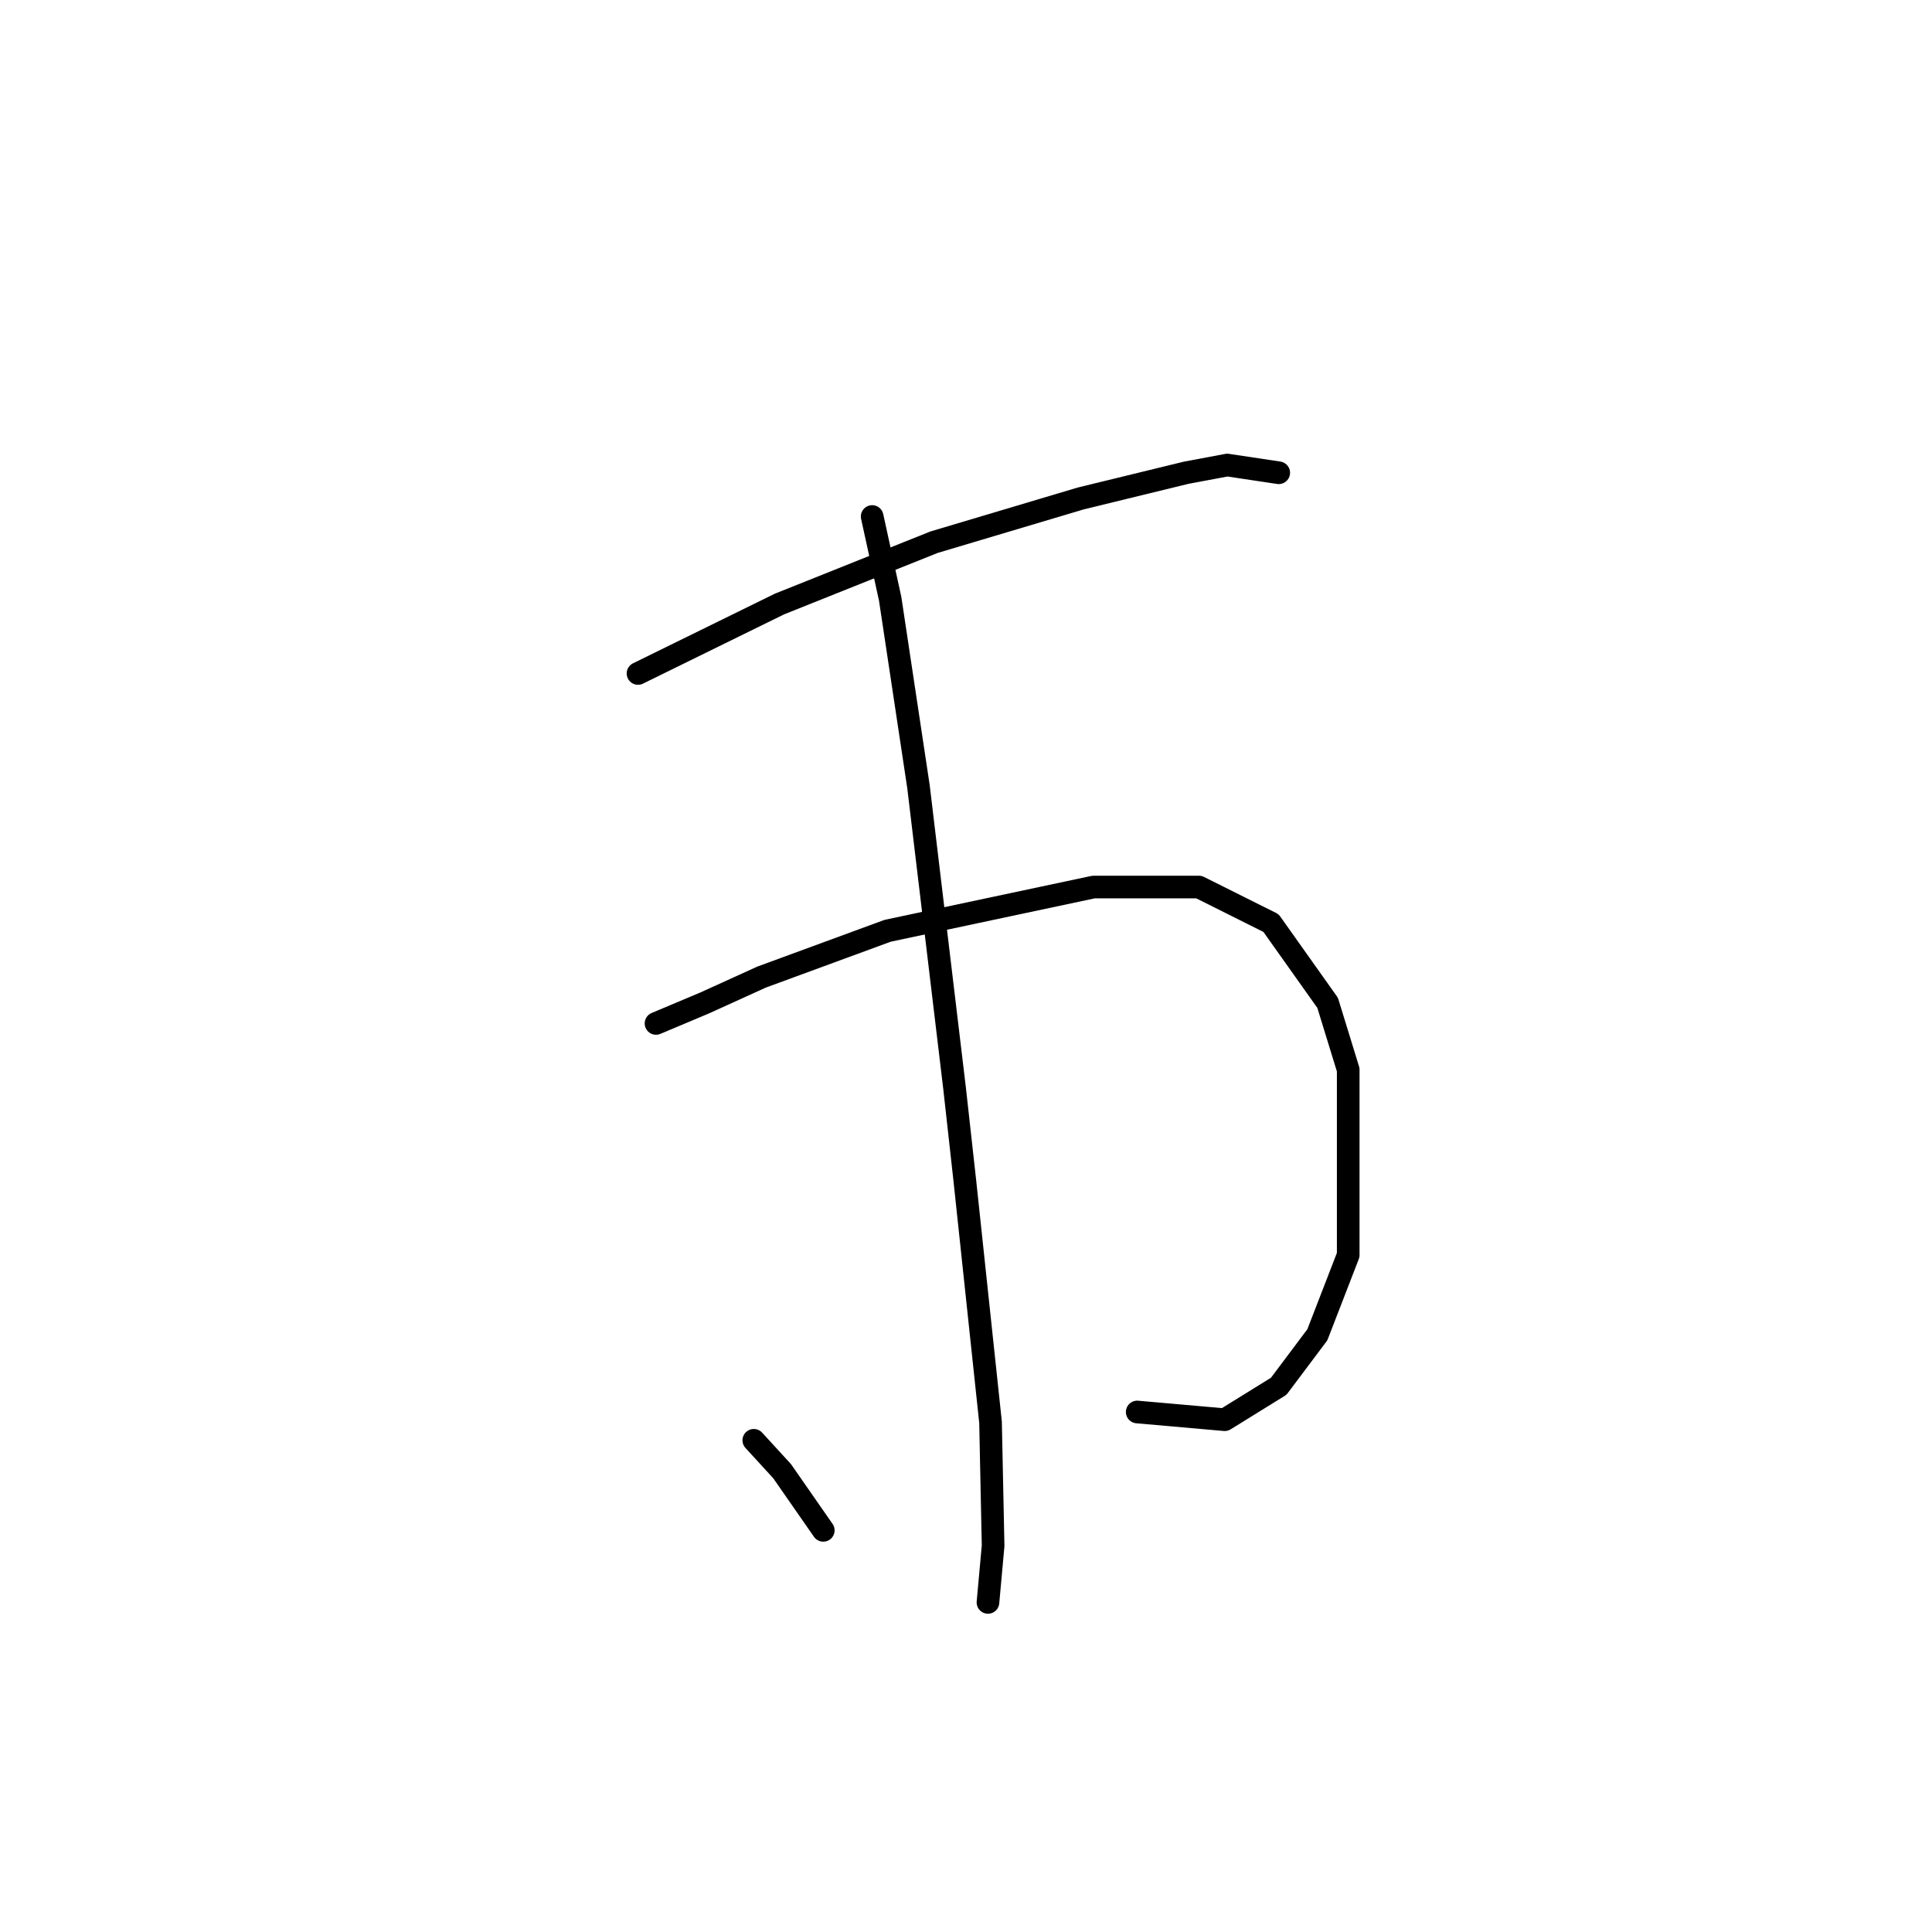 <?xml version="1.0" standalone="no"?>
    <svg width="256" height="256" xmlns="http://www.w3.org/2000/svg" version="1.1">
    <polyline stroke="black" stroke-width="3" stroke-linecap="round" fill="transparent" stroke-linejoin="round" points="84.539 89.238 103.292 80.032 123.75 71.849 143.185 66.053 157.164 62.643 162.62 61.62 169.439 62.643 169.439 62.643 " />
        <polyline stroke="black" stroke-width="3" stroke-linecap="round" fill="transparent" stroke-linejoin="round" points="86.926 135.61 93.404 132.882 100.905 129.472 117.612 123.335 144.89 117.539 158.869 117.539 168.416 122.312 175.918 132.882 178.645 141.747 178.645 166.297 174.554 176.867 169.439 183.686 162.279 188.118 150.686 187.096 150.686 187.096 " />
        <polyline stroke="black" stroke-width="3" stroke-linecap="round" fill="transparent" stroke-linejoin="round" points="115.567 68.44 117.953 79.35 121.704 104.241 126.478 144.134 127.841 156.409 131.251 188.459 131.592 204.826 130.91 212.327 130.91 212.327 " />
        <polyline stroke="black" stroke-width="3" stroke-linecap="round" fill="transparent" stroke-linejoin="round" points="99.882 190.846 103.633 194.938 109.088 202.78 109.088 202.78 " />
        </svg>